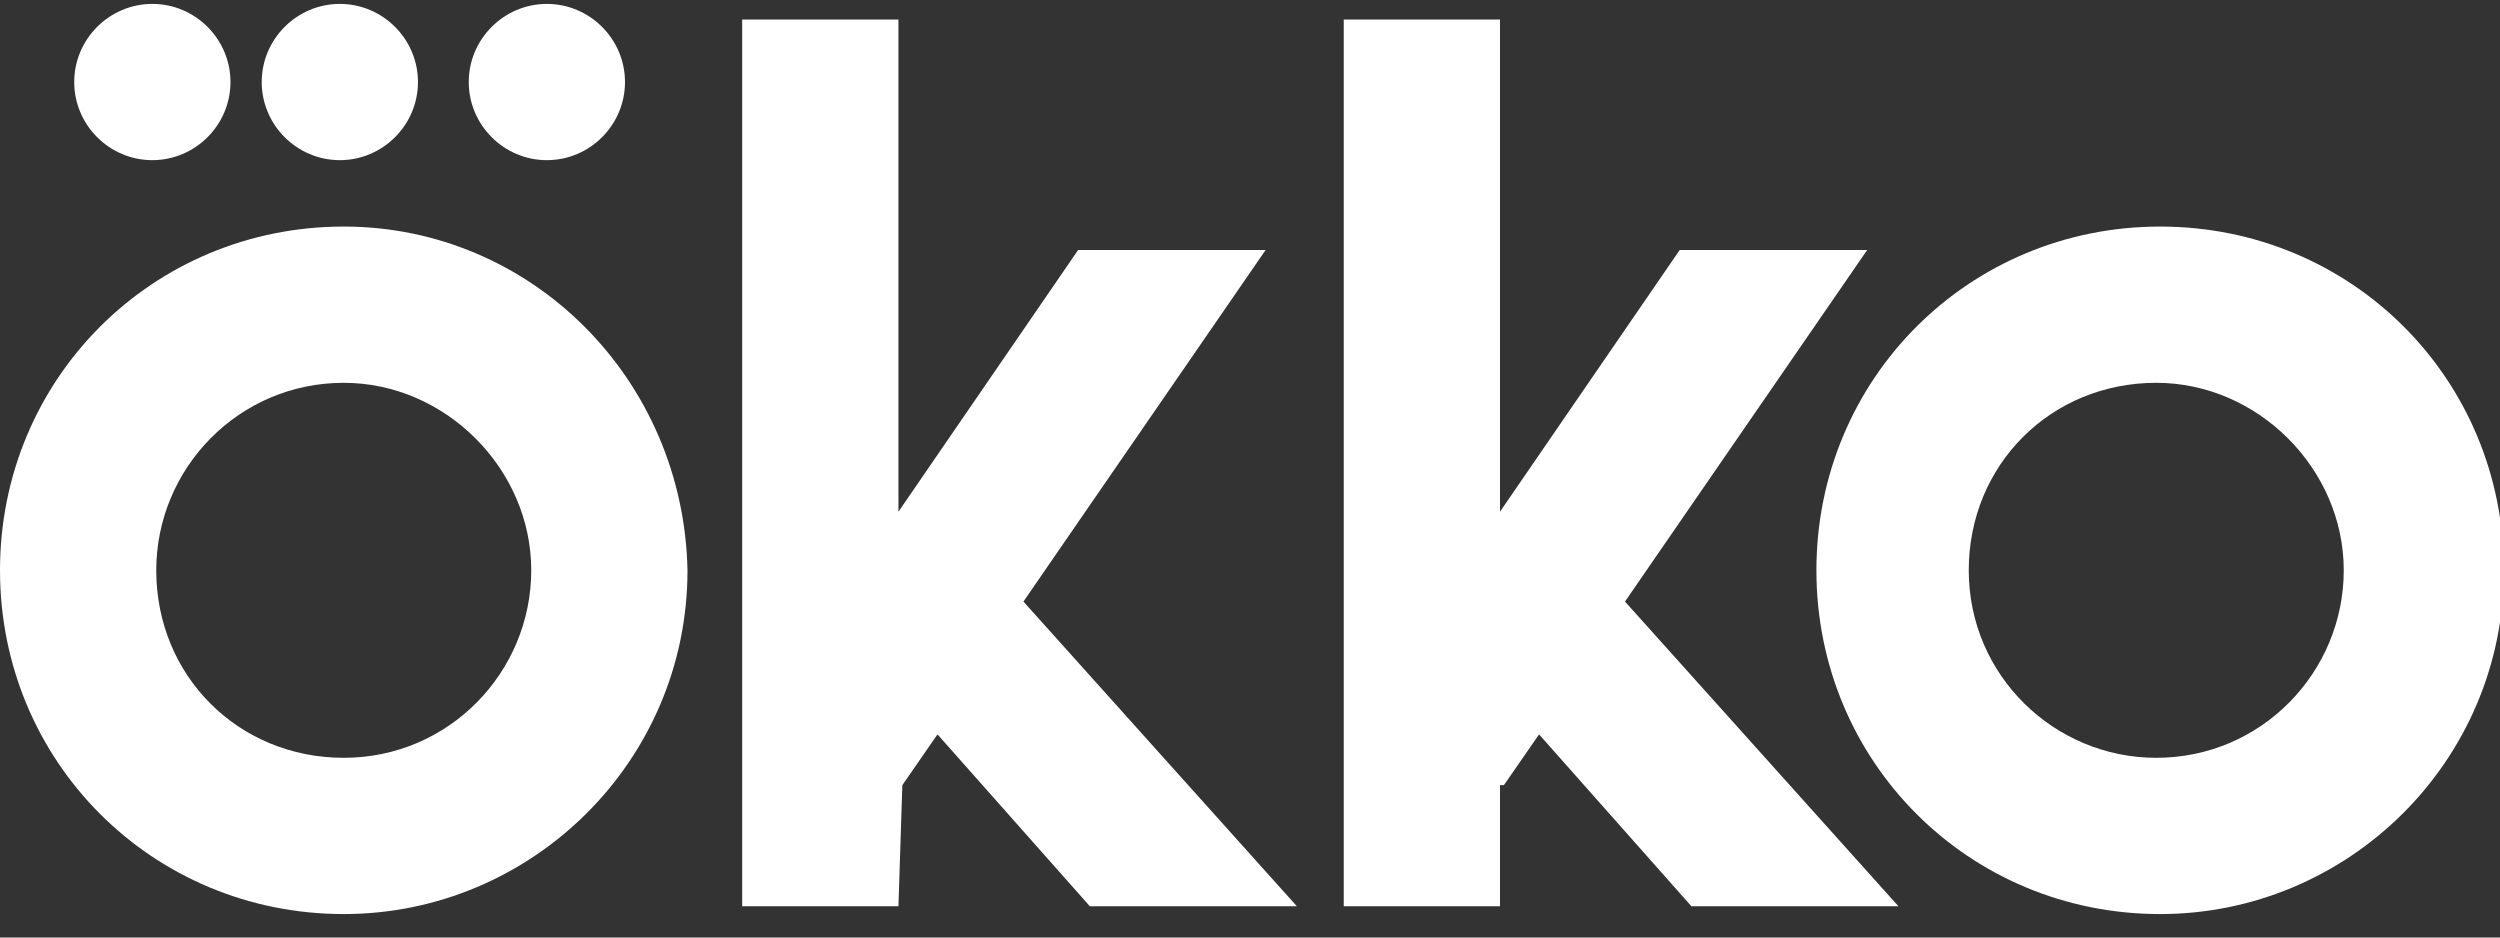 <?xml version="1.0" encoding="utf-8"?>
<!-- Generator: Adobe Illustrator 23.0.2, SVG Export Plug-In . SVG Version: 6.00 Build 0)  -->
<svg version="1.1" id="Слой_1" xmlns="http://www.w3.org/2000/svg" xmlns:xlink="http://www.w3.org/1999/xlink" x="0px" y="0px"
	 viewBox="0 0 64 24" style="enable-background:new 0 0 64 24;" xml:space="preserve">
<rect x="0" y="0" width="64" height="24" fill="#333333" stroke="none"/>
<style type="text/css">
	.st0{fill:#FFFFFF;}
</style>
<path class="st0" d="M38.5,20.1l0.9-1.3l3.9,4.4h5.3l-7-7.8l6.2-9h-4.8l-4.6,6.7V0.5h-4v22.7h4V20.1z M23.1,20.1l0.9-1.3l3.9,4.4
	h5.3l-7-7.8l6.2-9h-4.8l-4.6,6.7V0.5h-4v22.7h4L23.1,20.1z M46.5,14.6c0,4.9,3.9,8.8,8.8,8.8c4.8,0,8.8-3.9,8.8-8.8
	c0-4.9-3.9-8.8-8.8-8.8C50.4,5.8,46.5,9.7,46.5,14.6z M8.8,5.8C3.9,5.8,0,9.7,0,14.6c0,4.9,3.9,8.8,8.8,8.8c4.8,0,8.8-3.9,8.8-8.8
	C17.5,9.7,13.6,5.8,8.8,5.8z M8.7,0.1c-1.1,0-2,0.9-2,2c0,1.1,0.9,2,2,2s2-0.9,2-2C10.7,1,9.8,0.1,8.7,0.1z M14,0.1
	c-1.1,0-2,0.9-2,2c0,1.1,0.9,2,2,2s2-0.9,2-2C16,1,15.1,0.1,14,0.1z M3.9,0.1c-1.1,0-2,0.9-2,2c0,1.1,0.9,2,2,2s2-0.9,2-2
	C5.9,1,5,0.1,3.9,0.1z M4,14.6C4,12,6.1,9.8,8.8,9.8c2.6,0,4.8,2.2,4.8,4.8s-2.1,4.8-4.8,4.8C6.1,19.4,4,17.3,4,14.6z M50.4,14.6
	c0-2.7,2.1-4.8,4.8-4.8c2.6,0,4.8,2.2,4.8,4.8s-2.1,4.8-4.8,4.8C52.6,19.4,50.4,17.3,50.4,14.6z"/>
</svg>
